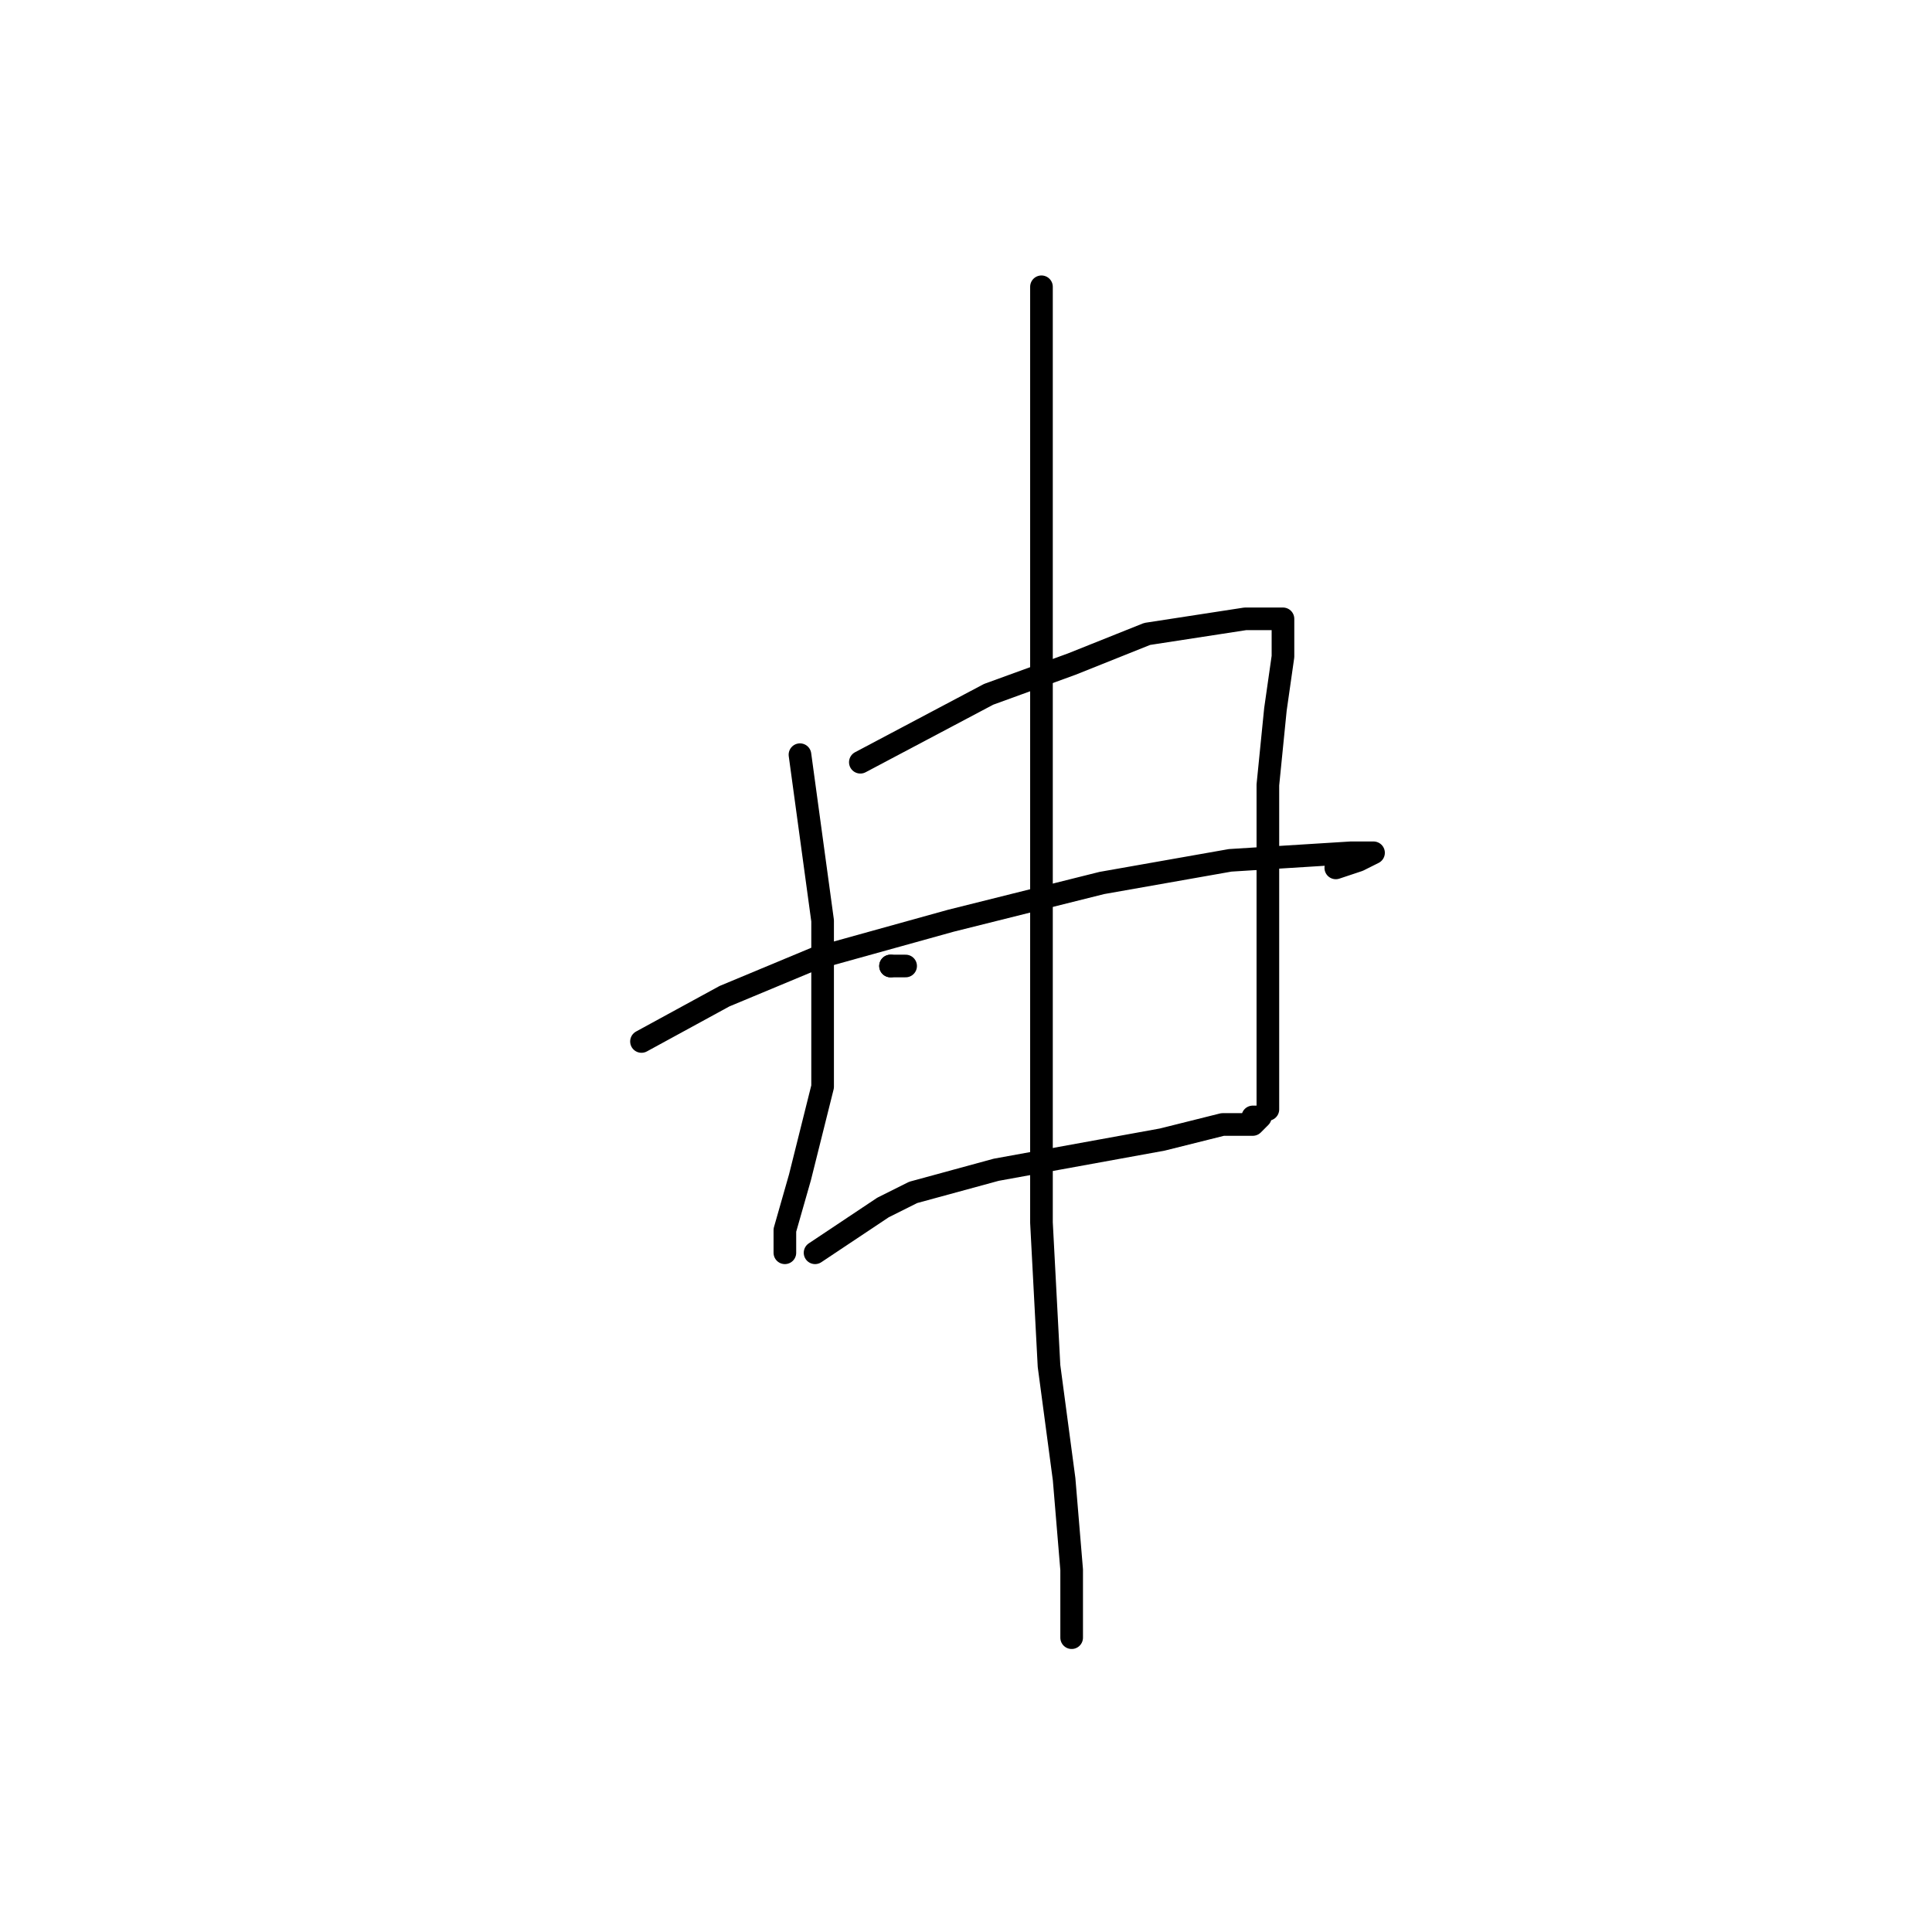 <?xml version="1.0" standalone="no"?>
    <svg width="256" height="256" xmlns="http://www.w3.org/2000/svg" version="1.1">
    <polyline stroke="black" stroke-width="3" stroke-linecap="round" fill="transparent" stroke-linejoin="round" points="106 100 109 122 109 129 109 144 106 156 104 163 104 166 104 164 104 164 " />
        <polyline stroke="black" stroke-width="3" stroke-linecap="round" fill="transparent" stroke-linejoin="round" points="114 101 131 92 142 88 152 84 165 82 169 82 170 82 170 83 170 87 169 94 168 104 168 122 168 133 168 140 168 145 168 147 168 147 " />
        <polyline stroke="black" stroke-width="3" stroke-linecap="round" fill="transparent" stroke-linejoin="round" points="120 128 118 128 " />
        <polyline stroke="black" stroke-width="3" stroke-linecap="round" fill="transparent" stroke-linejoin="round" points="118 128 118 128 " />
        <polyline stroke="black" stroke-width="3" stroke-linecap="round" fill="transparent" stroke-linejoin="round" points="85 138 96 132 108 127 126 122 146 117 163 114 179 113 182 113 180 114 177 115 177 115 " />
        <polyline stroke="black" stroke-width="3" stroke-linecap="round" fill="transparent" stroke-linejoin="round" points="108 166 117 160 121 158 132 155 143 153 154 151 162 149 166 149 167 148 166 148 166 148 " />
        <polyline stroke="black" stroke-width="3" stroke-linecap="round" fill="transparent" stroke-linejoin="round" points="138 38 138 54 138 65 138 80 138 101 138 139 138 162 139 181 141 196 142 208 142 215 142 217 142 217 " />
        </svg>